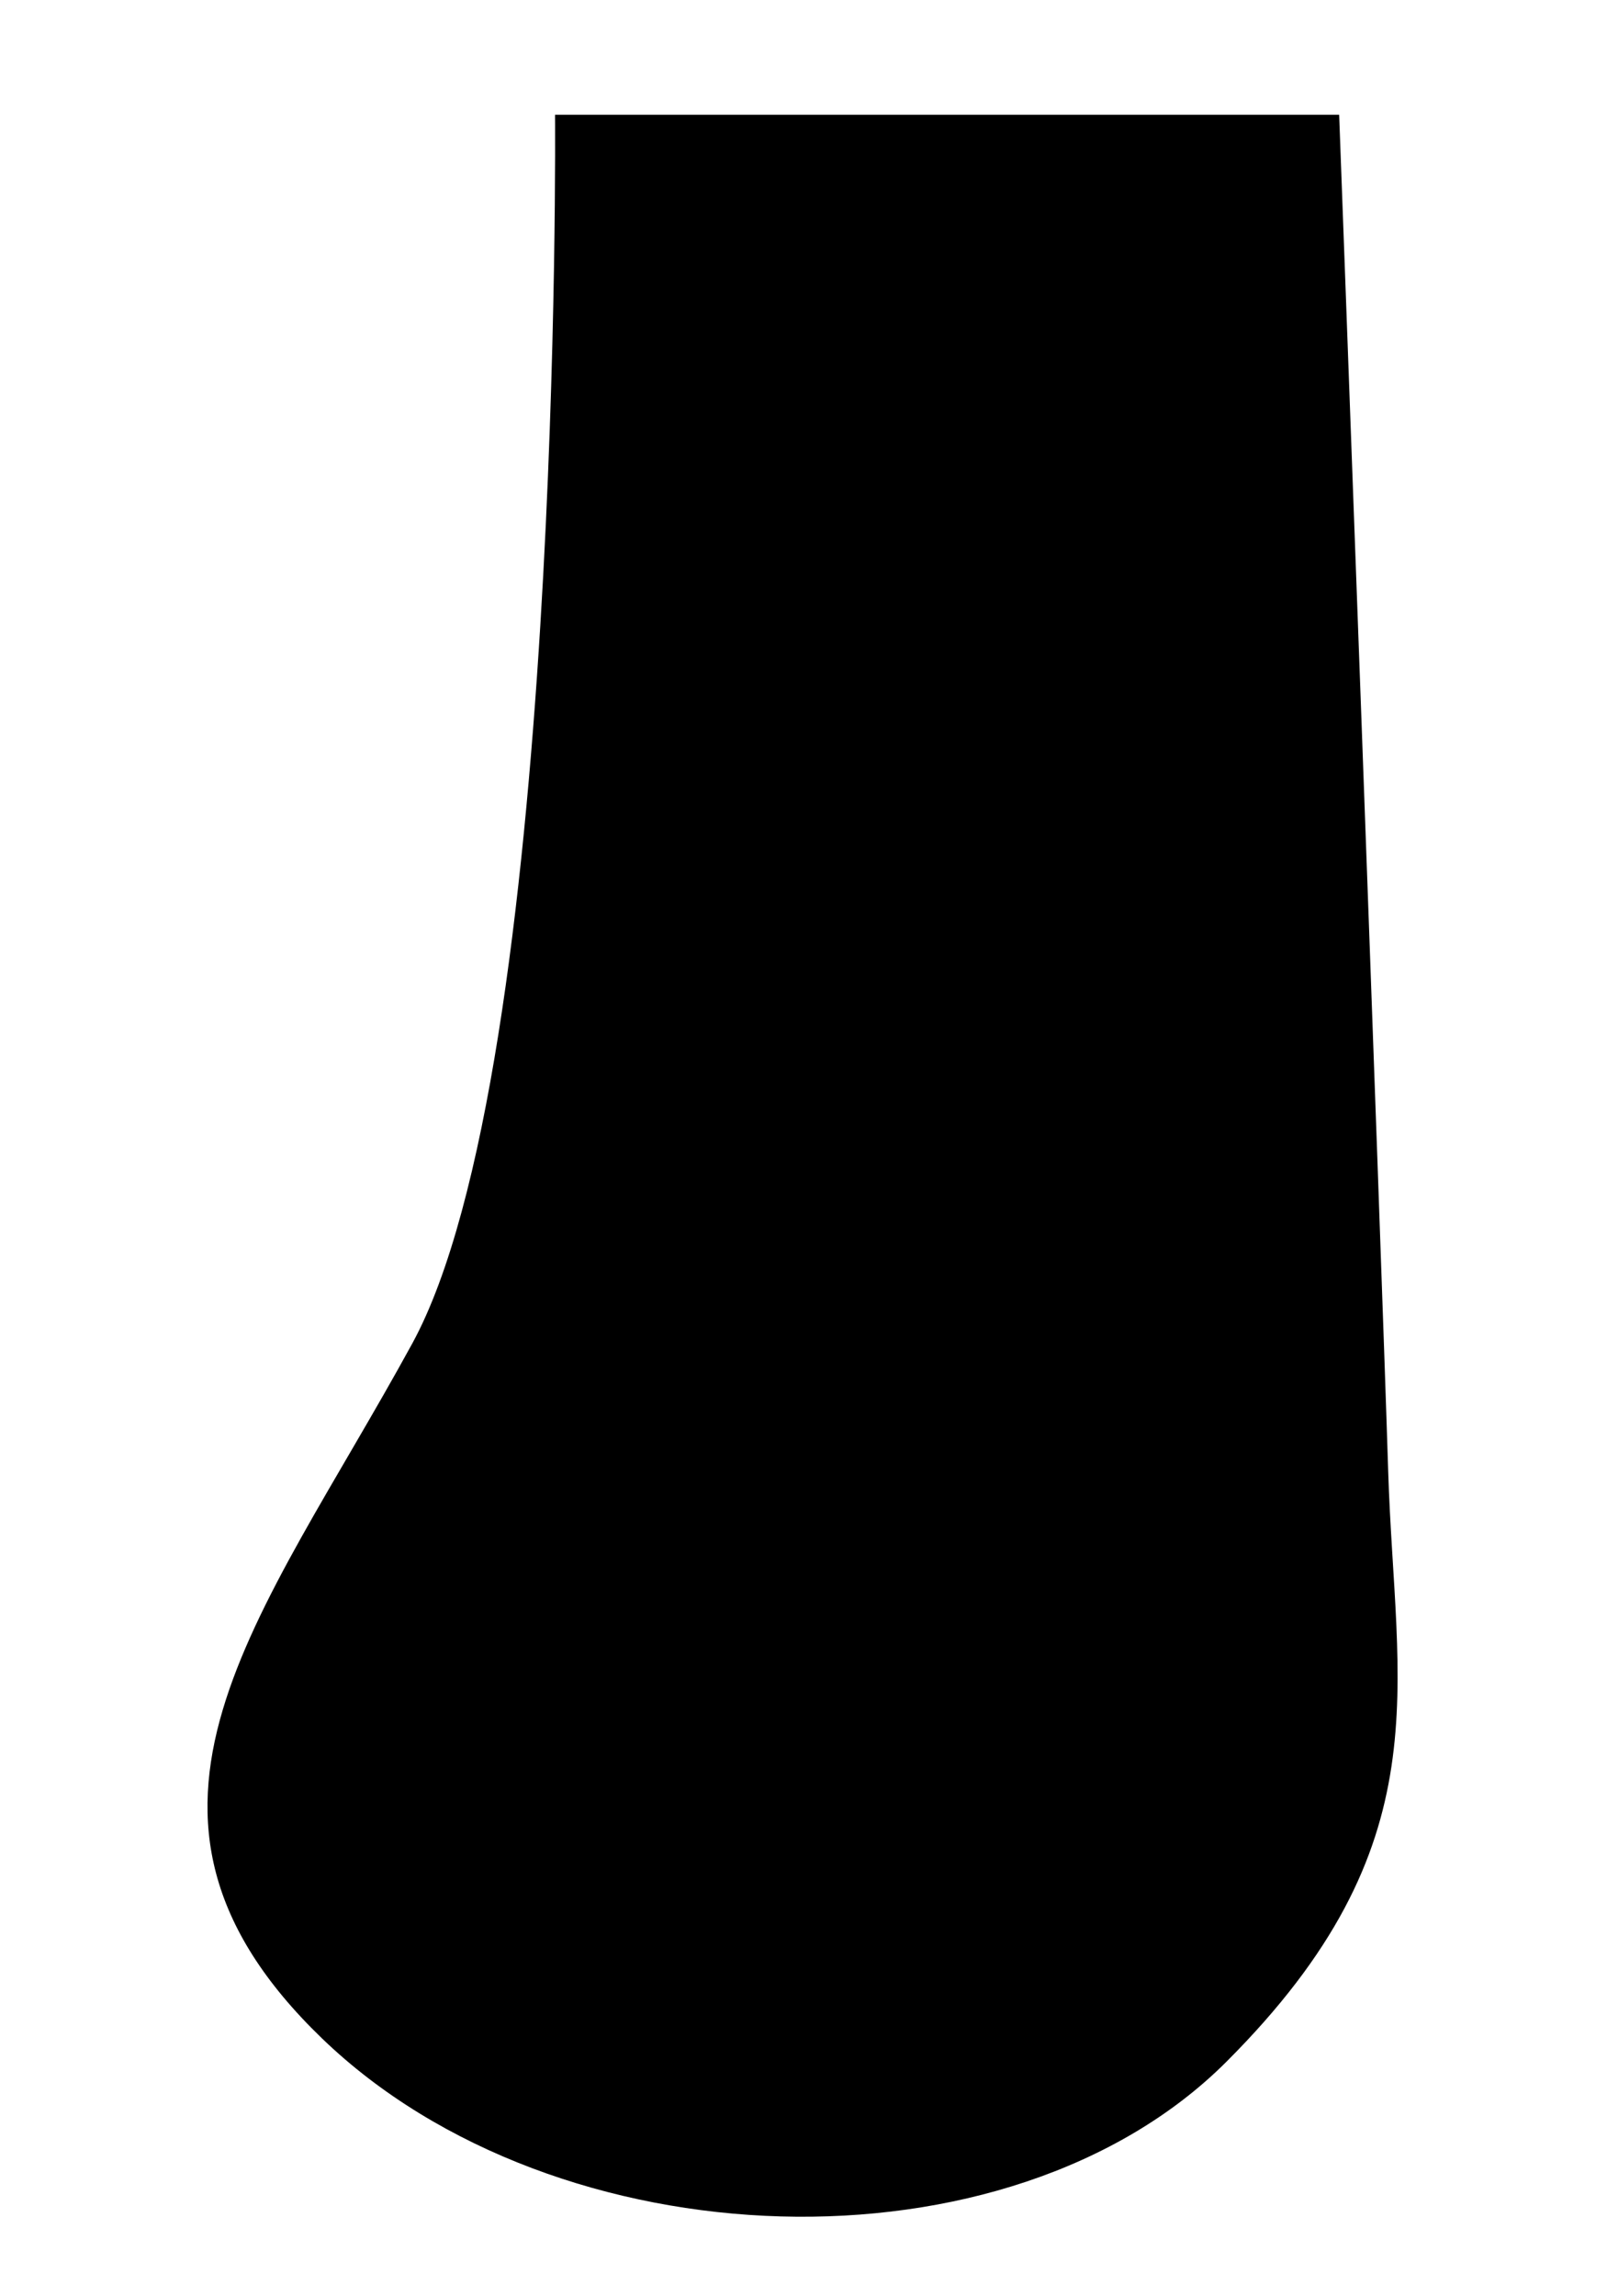 <?xml version="1.0" encoding="UTF-8" standalone="no"?>
<!-- Created with Inkscape (http://www.inkscape.org/) -->

<svg
   viewBox="0 0 18.521 26.458"
   version="1.1"
   xmlns="http://www.w3.org/2000/svg"
   xmlns:svg="http://www.w3.org/2000/svg">
  <g>
     <path
       fill="currentColor"
       d="m 6.397,1.322 h 9.037 c 0,0 0.487,13.107 0.565,15.626 0.078,2.519 0.643,4.301 -1.864,6.808 C 11.628,26.263 6.415,26.091 3.714,23.49 1.014,20.889 3.006,18.672 4.75,15.483 6.493,12.295 6.397,1.322 6.397,1.322 Z" />
  </g>
</svg>
